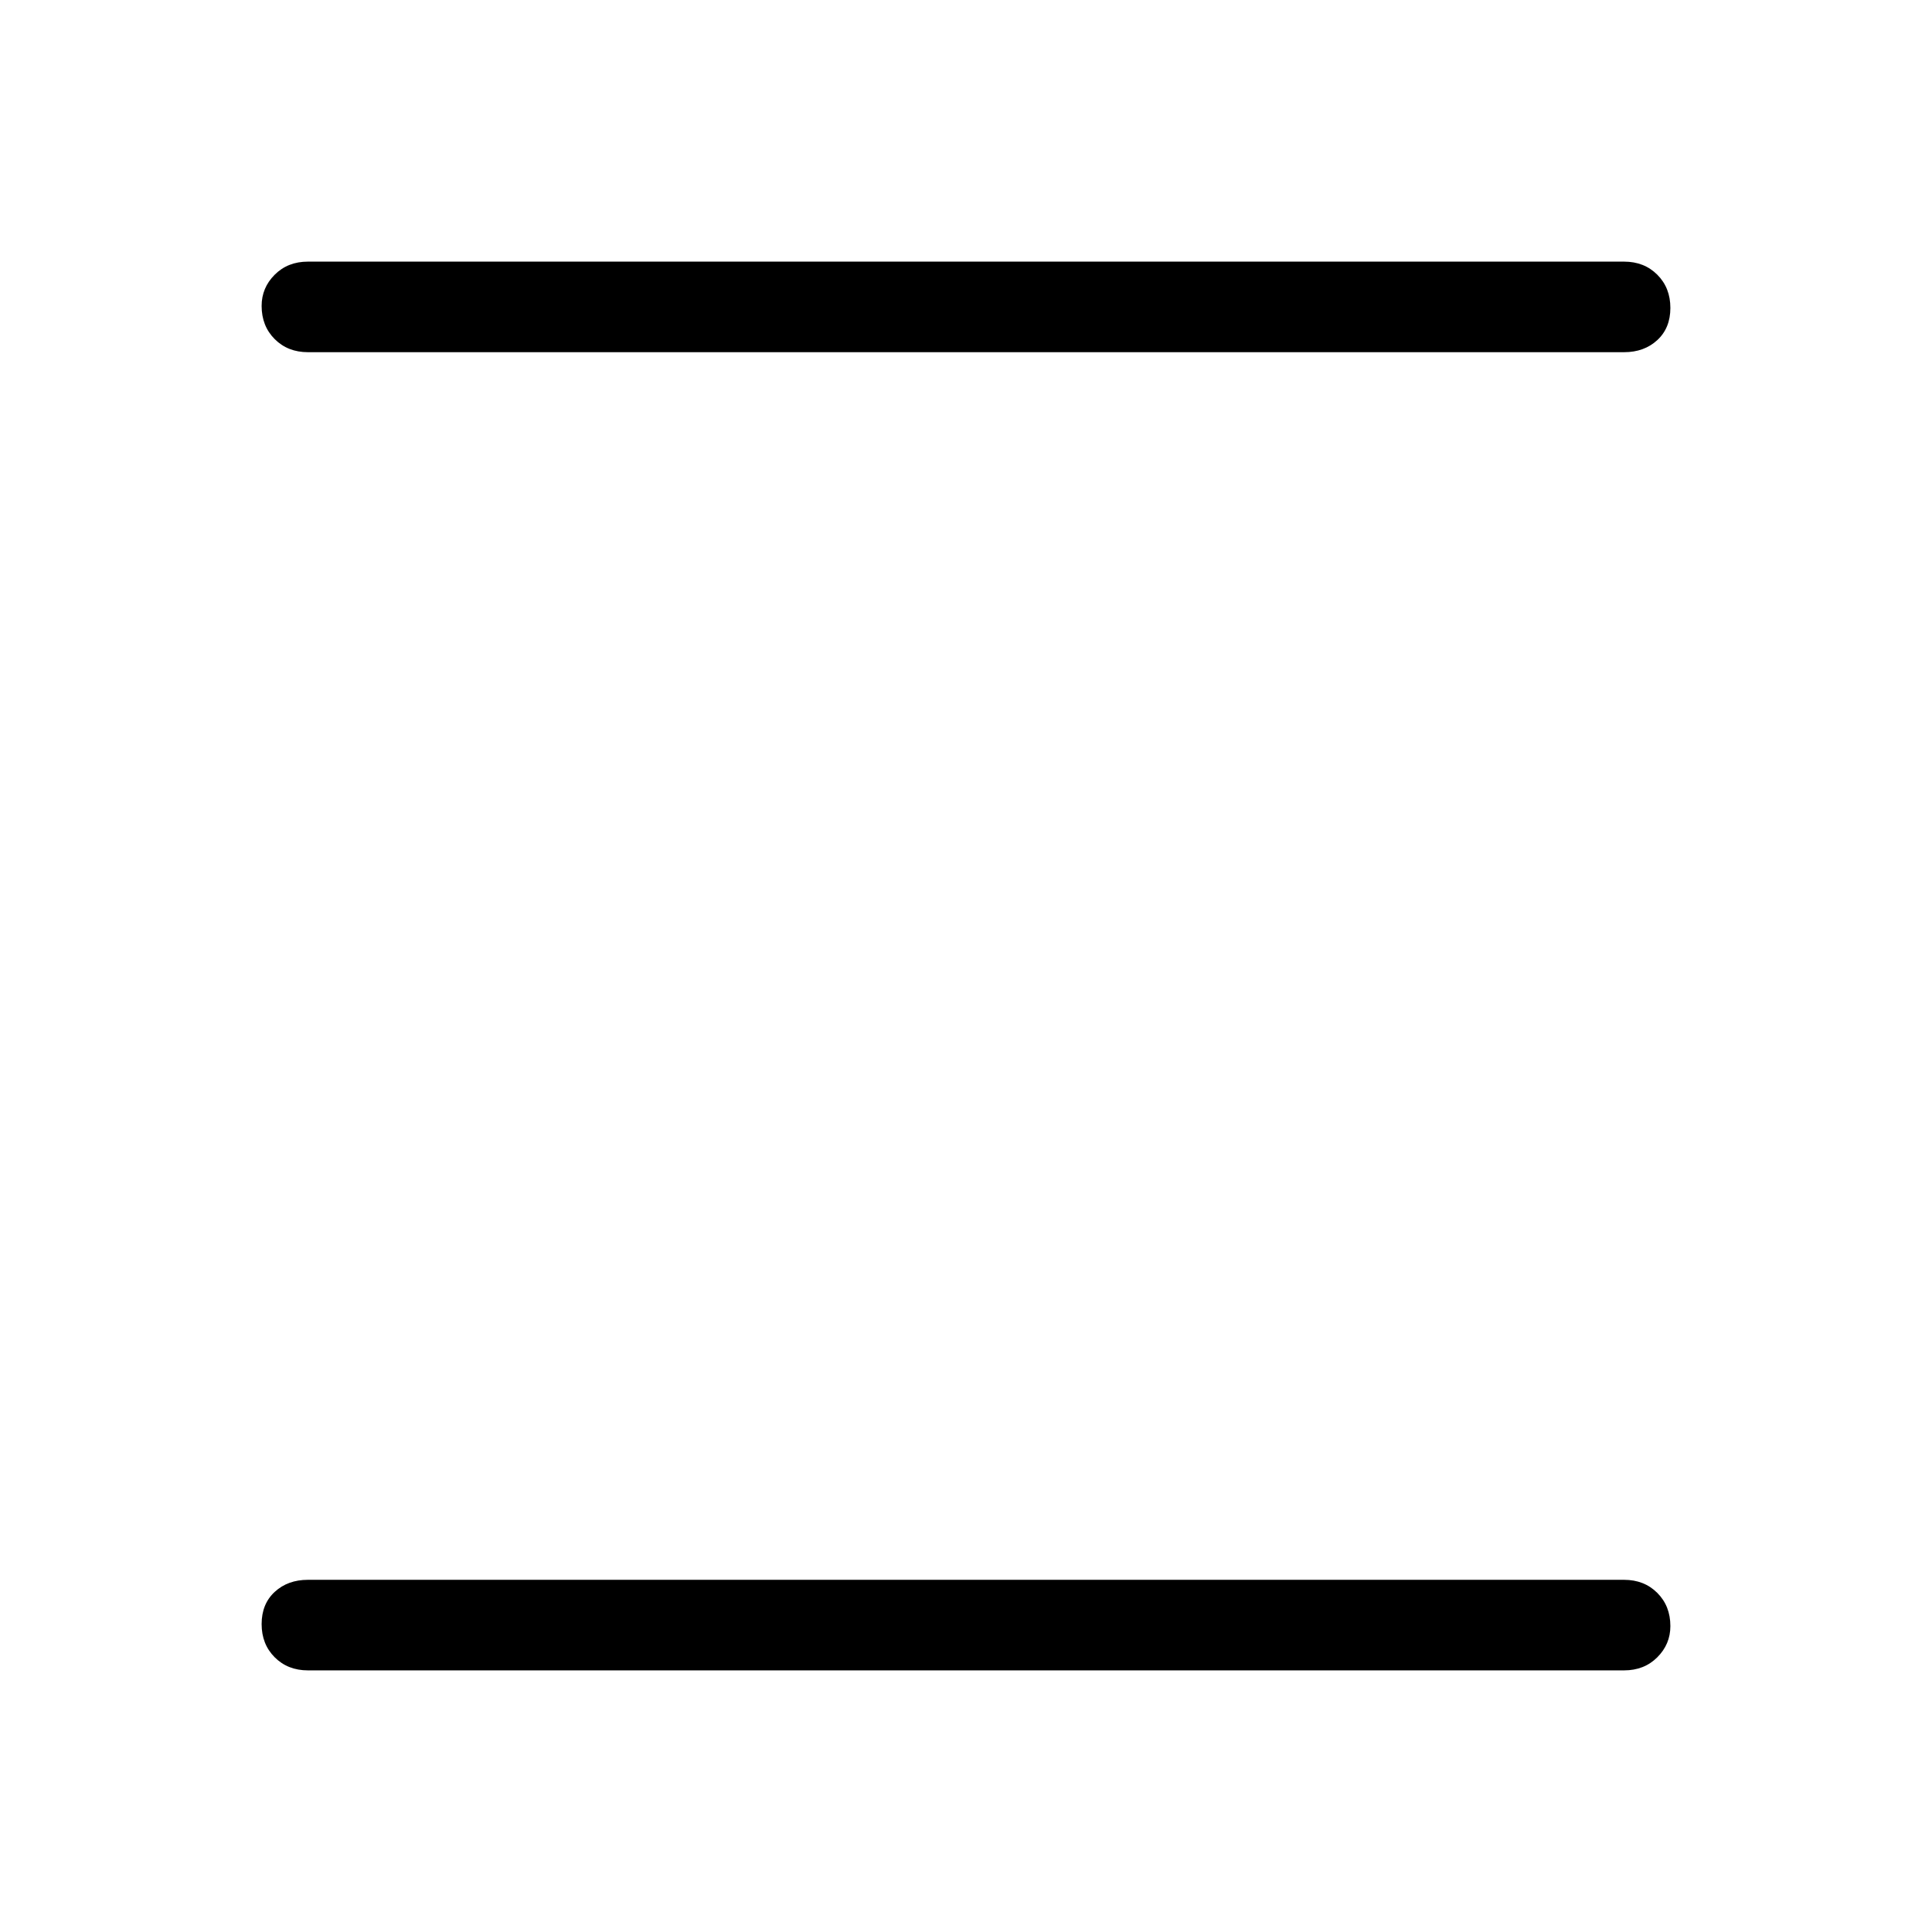 <svg xmlns="http://www.w3.org/2000/svg" height="48" width="48"><path d="M7.65 8.75q-.5 0-.825-.325Q6.5 8.1 6.5 7.6q0-.45.325-.775T7.65 6.5h32.7q.5 0 .825.325.325.325.325.825 0 .5-.325.8-.325.3-.825.3Zm0 32.75q-.5 0-.825-.325-.325-.325-.325-.825 0-.5.325-.8.325-.3.825-.3h32.7q.5 0 .825.325.325.325.325.825 0 .45-.325.775t-.825.325Z"/></svg>
